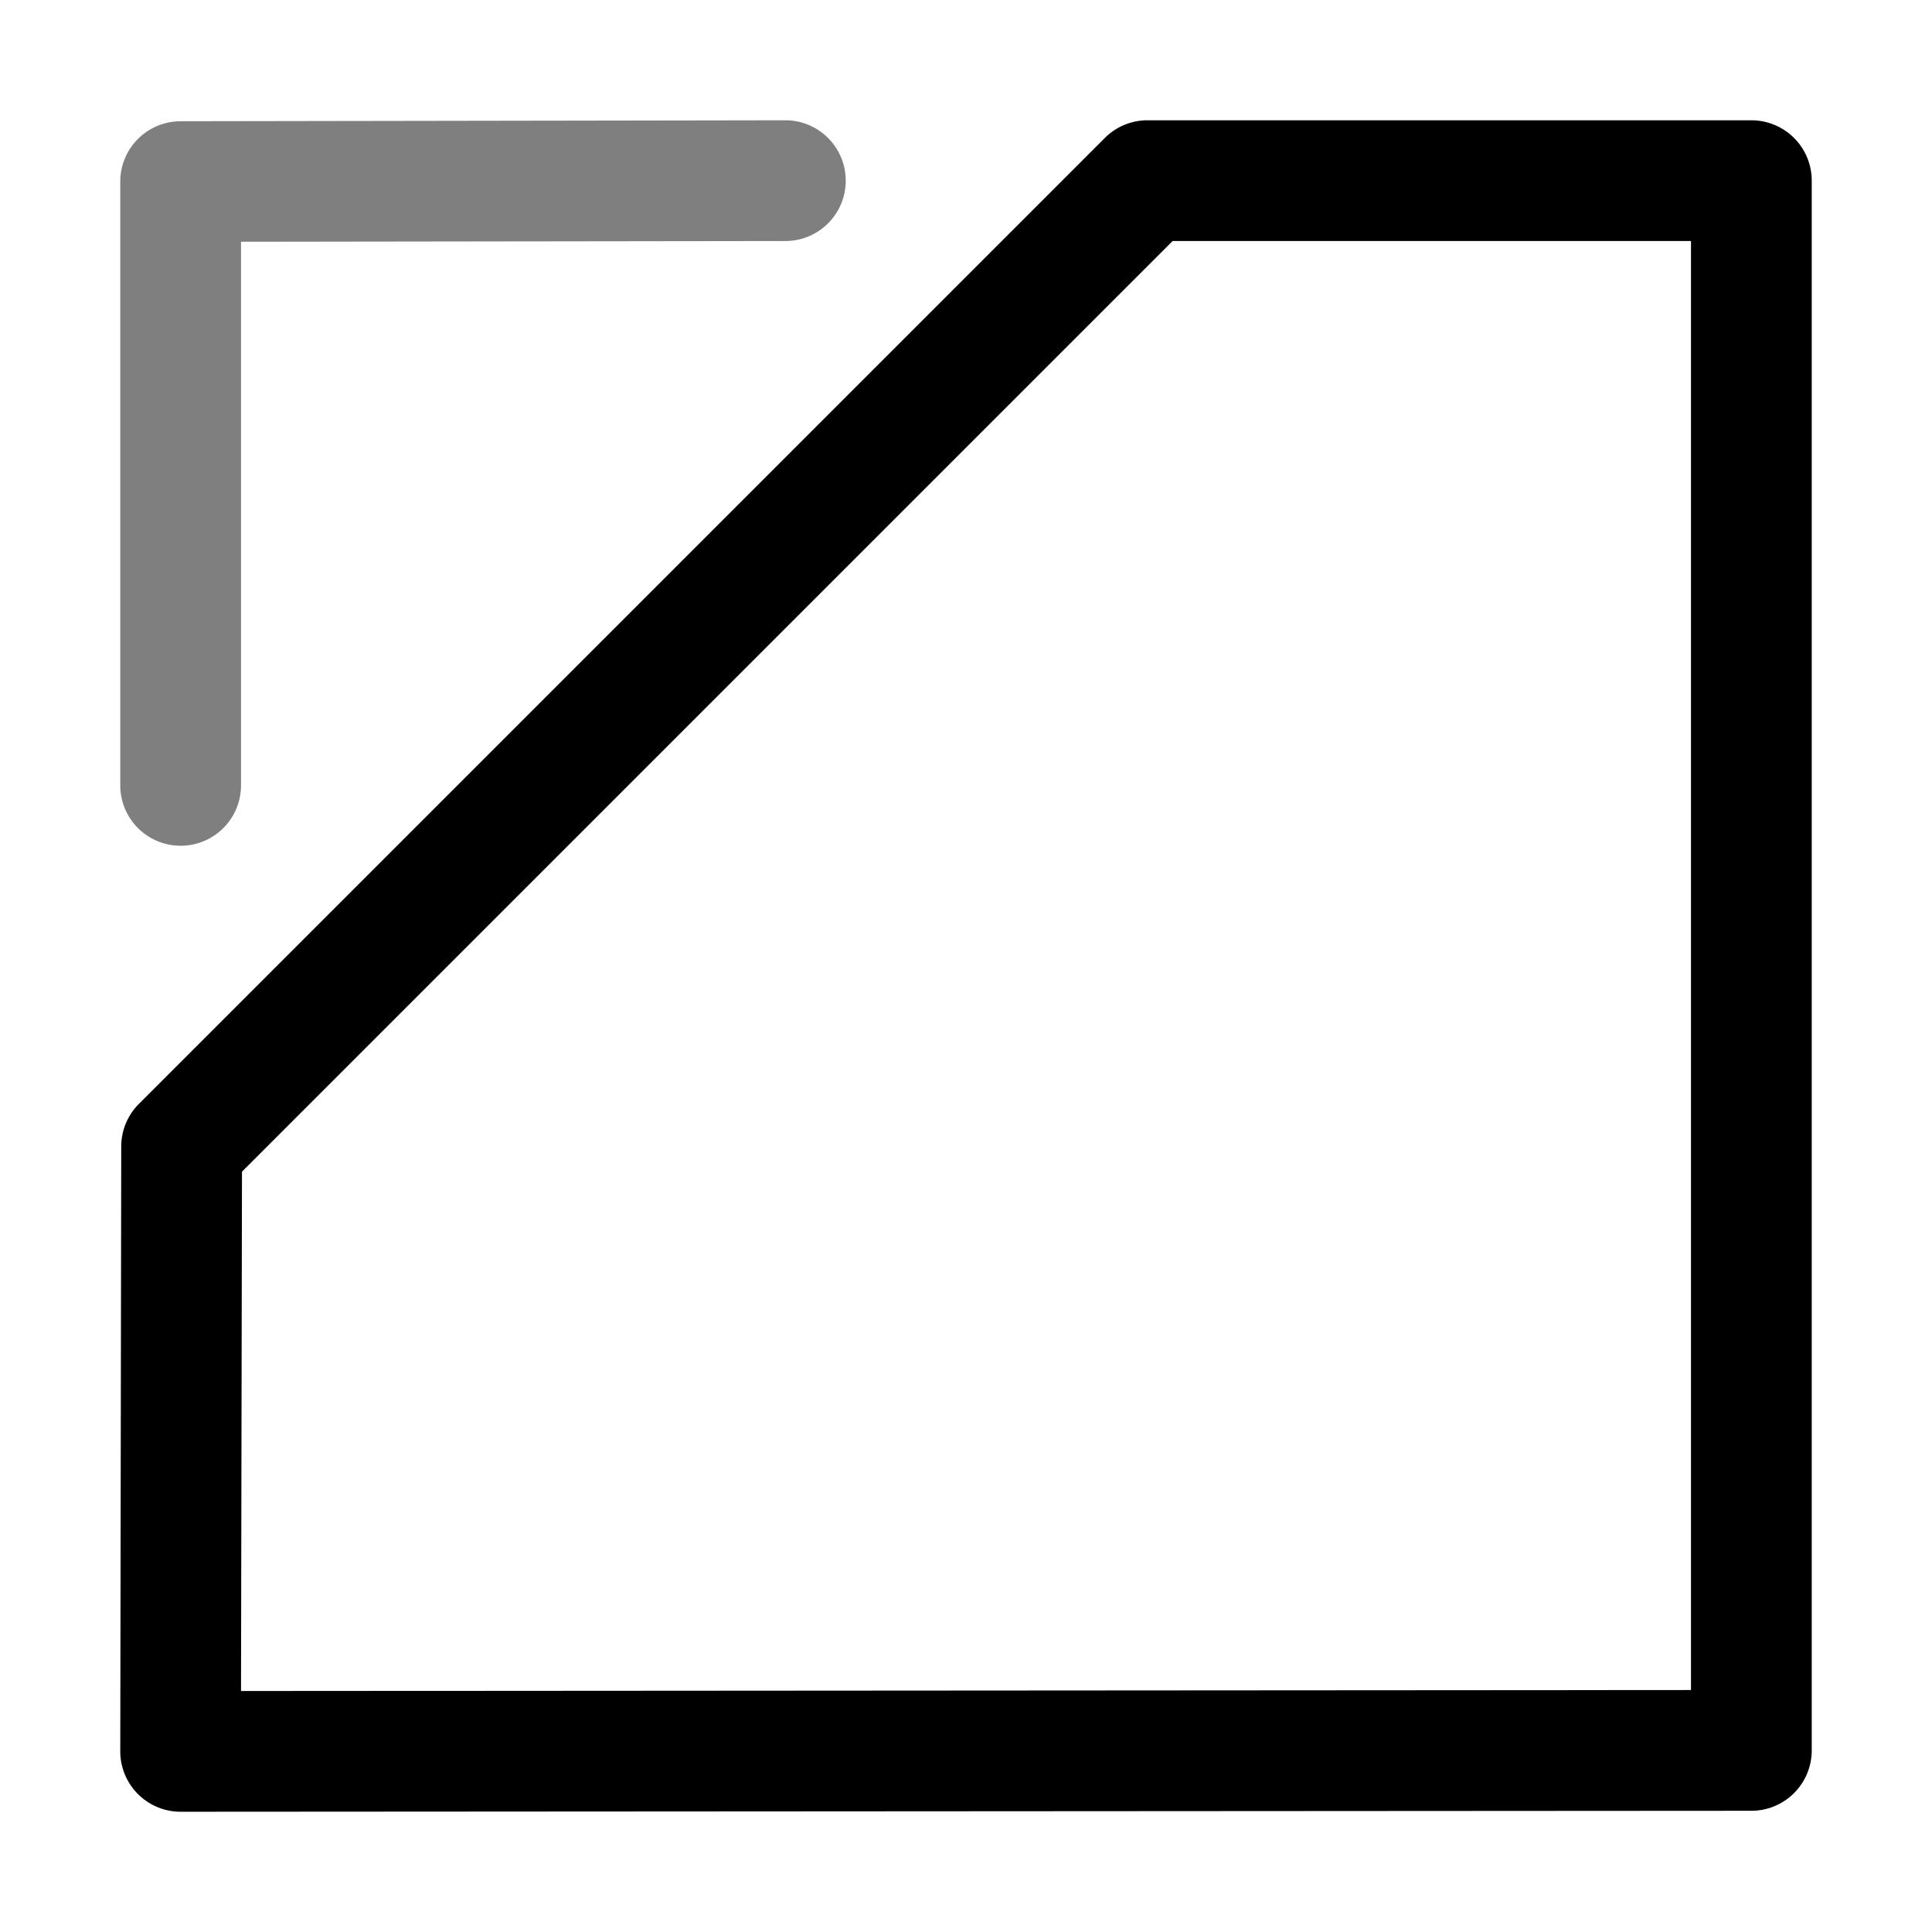 <svg xmlns="http://www.w3.org/2000/svg" xmlns:ns1="http://sodipodi.sourceforge.net/DTD/sodipodi-0.dtd" xmlns:ns2="http://www.inkscape.org/namespaces/inkscape" viewBox="0 0 1600 1600"><ns1:namedview pagecolor="#303030" showgrid="true"><ns2:grid id="grid5" units="px" spacingx="100" spacingy="100" color="#4772b3" opacity="0.2" visible="true" /></ns1:namedview><g fill="currentColor"><g enable-background="new" transform="matrix(100 0 0 100 -19399.6 -28300.388)"><path d="m203.5 284a.5.5 0 0 0 -.354.146l-8 8a.5.5 0 0 0 -.146.354l-.008 5.006a.5.5 0 0 0 .5.502l13.008-.008a.5.5 0 0 0 .5-.5v-13a.5.5 0 0 0 -.5-.5zm.207 1h4.293v12l-12.008.008.008-4.301z" fill-rule="evenodd" /><path d="m200.5 284-5.008.008a.5.5 0 0 0 -.5.5v5a.5.5 0 1 0 1 0v-4.502l4.508-.006a.5.5 0 1 0 0-1z" opacity=".5" /></g></g></svg>